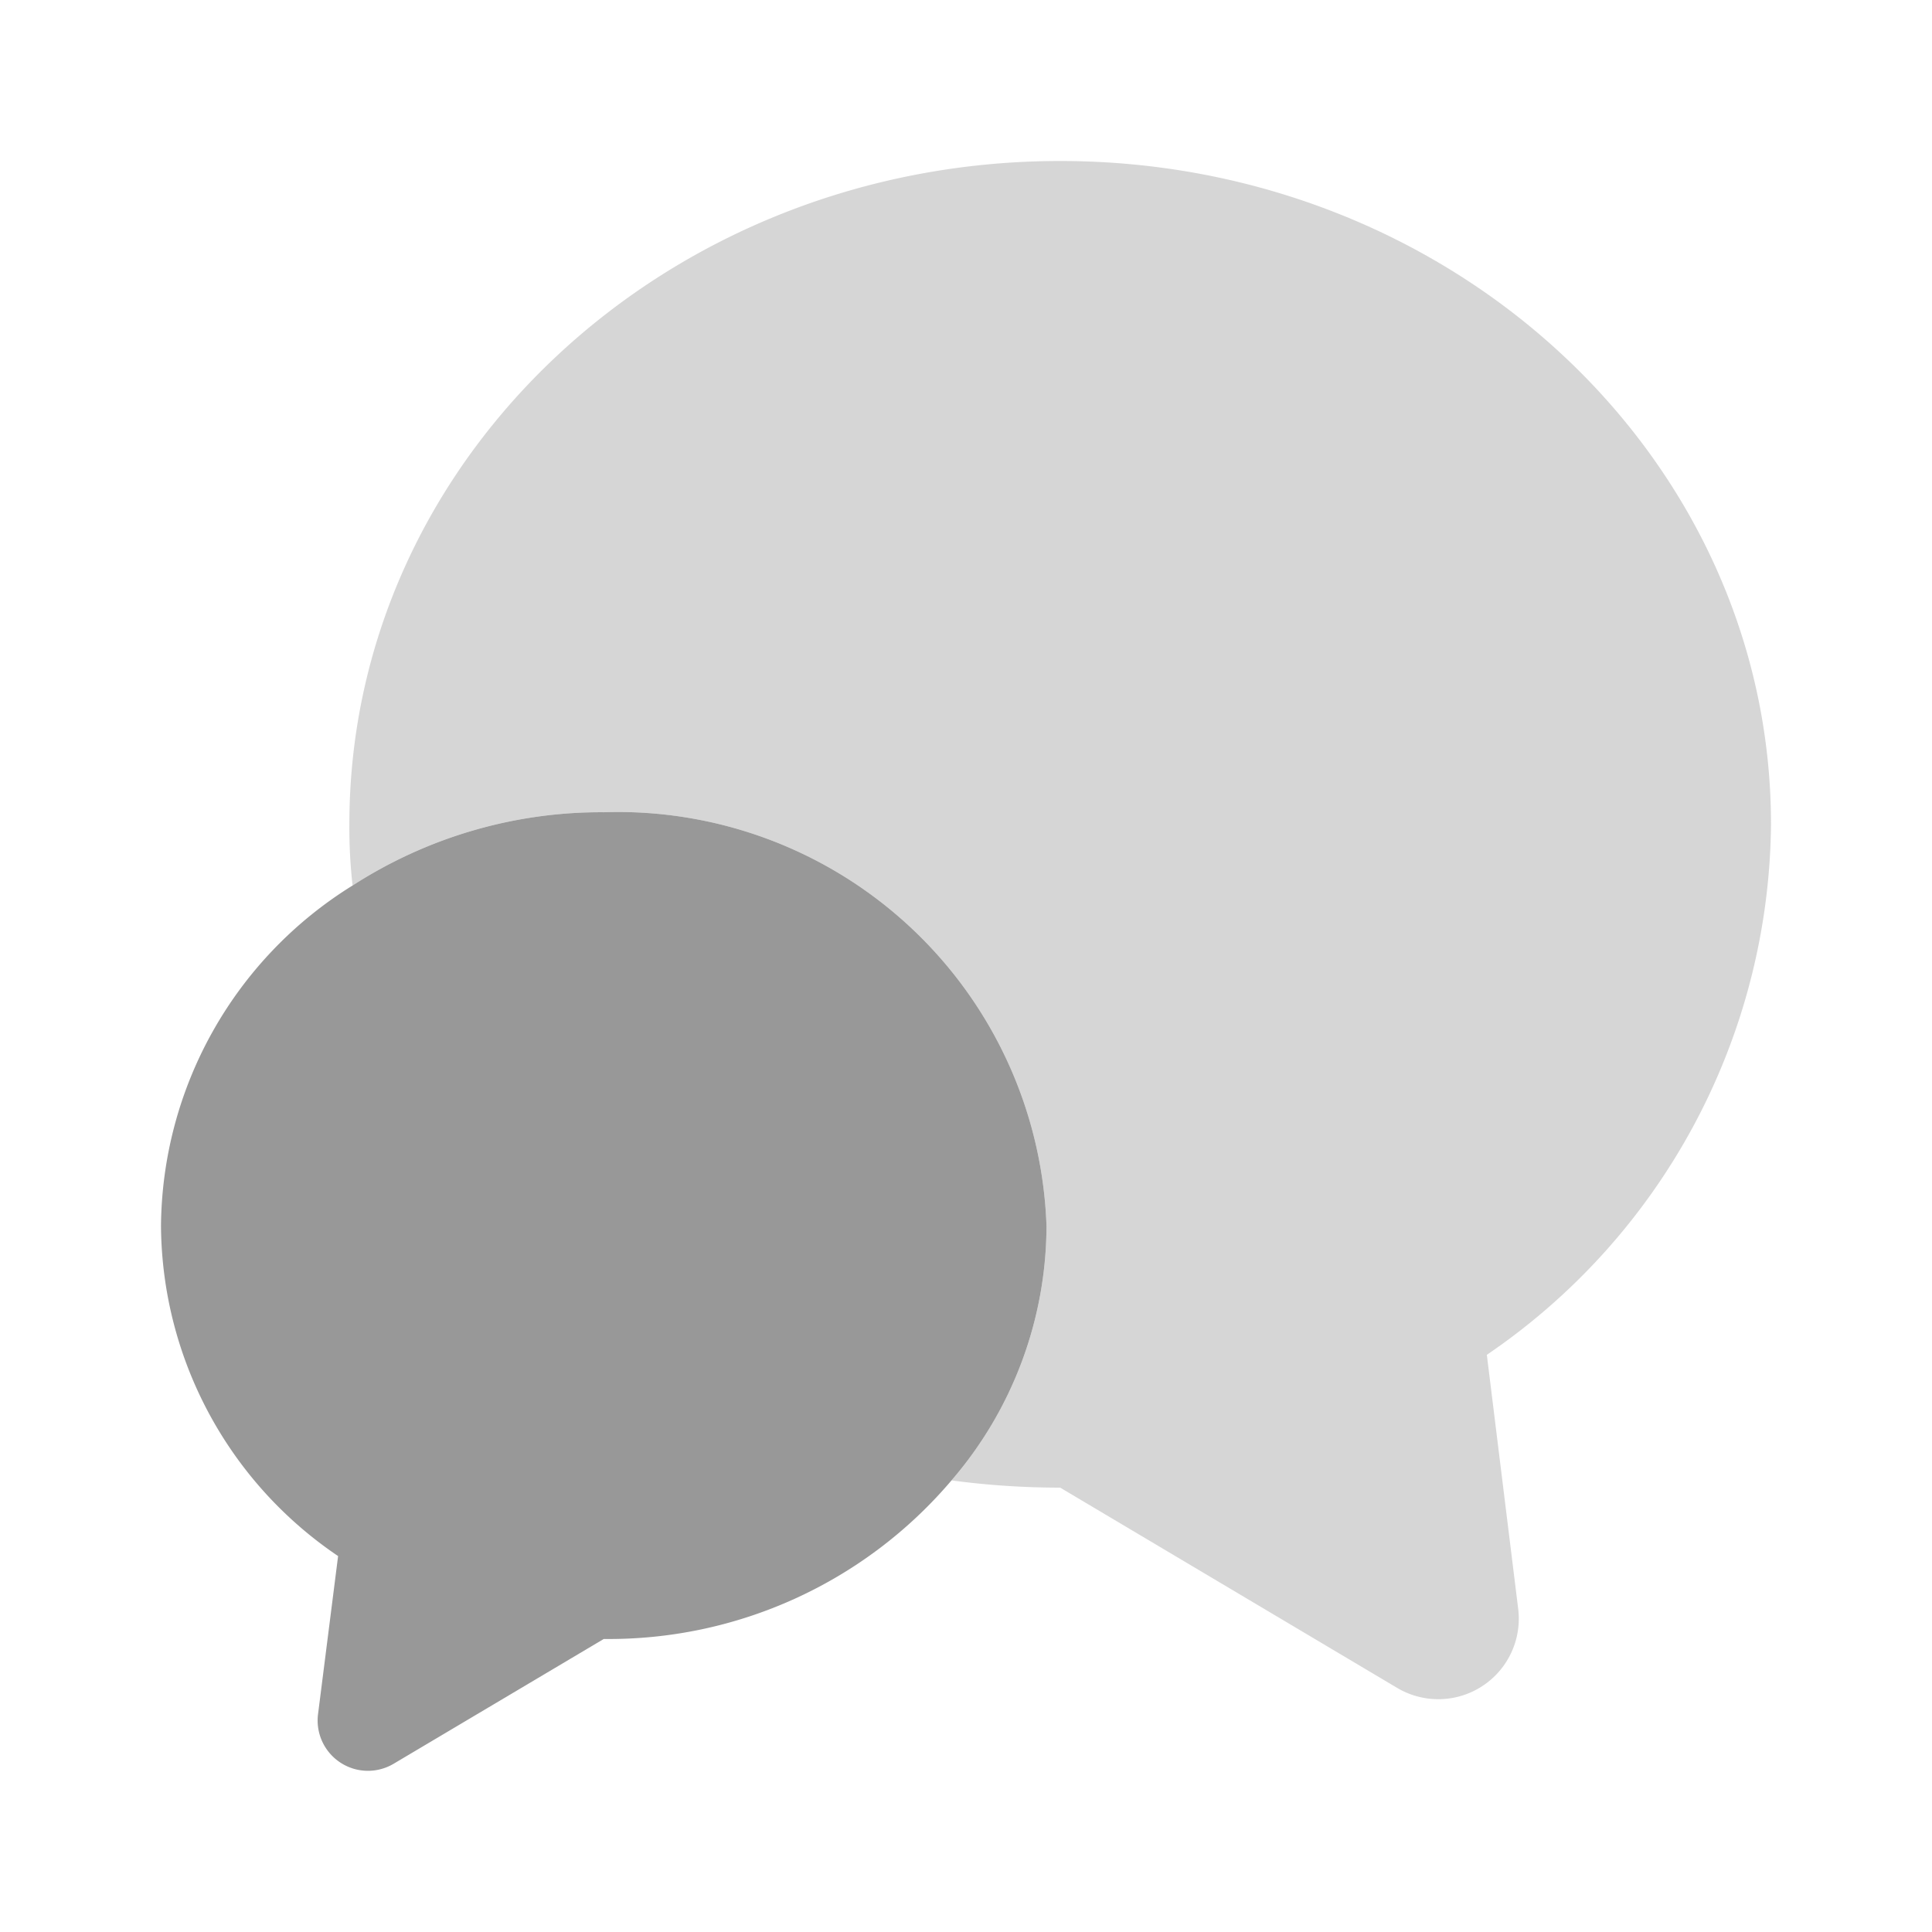 <svg width="24" height="24" viewBox="0 0 24 24" fill="none" xmlns="http://www.w3.org/2000/svg">
    <g clip-path="url(#woh72yxyva)" fill="#989898">
        <path opacity=".4" d="m18.47 16.83.39 3.16a1 1 0 0 1-1.5.98l-4.19-2.49c-.451 0-.902-.03-1.35-.09.758-.879 1.177-2 1.18-3.16a5.327 5.327 0 0 0-5.5-5.14 5.682 5.682 0 0 0-3.12.91 6.337 6.337 0 0 1-.04-.76C4.34 5.69 8.29 2 13.17 2S22 5.69 22 10.24a8.054 8.054 0 0 1-3.53 6.59z"/>
        <path d="M13 15.23a4.86 4.86 0 0 1-1.18 3.16 5.584 5.584 0 0 1-4.32 1.97l-2.61 1.55a.625.625 0 0 1-.94-.61l.25-1.97a4.988 4.988 0 0 1-2.2-4.1A5.023 5.023 0 0 1 4.38 11c.93-.6 2.014-.917 3.12-.91a5.327 5.327 0 0 1 5.5 5.14z"/>
    </g>
    <defs>
        <clipPath id="woh72yxyva">
            <path fill="#fff" d="M0 0h24v24H0z"/>
        </clipPath>
    </defs>
</svg>
